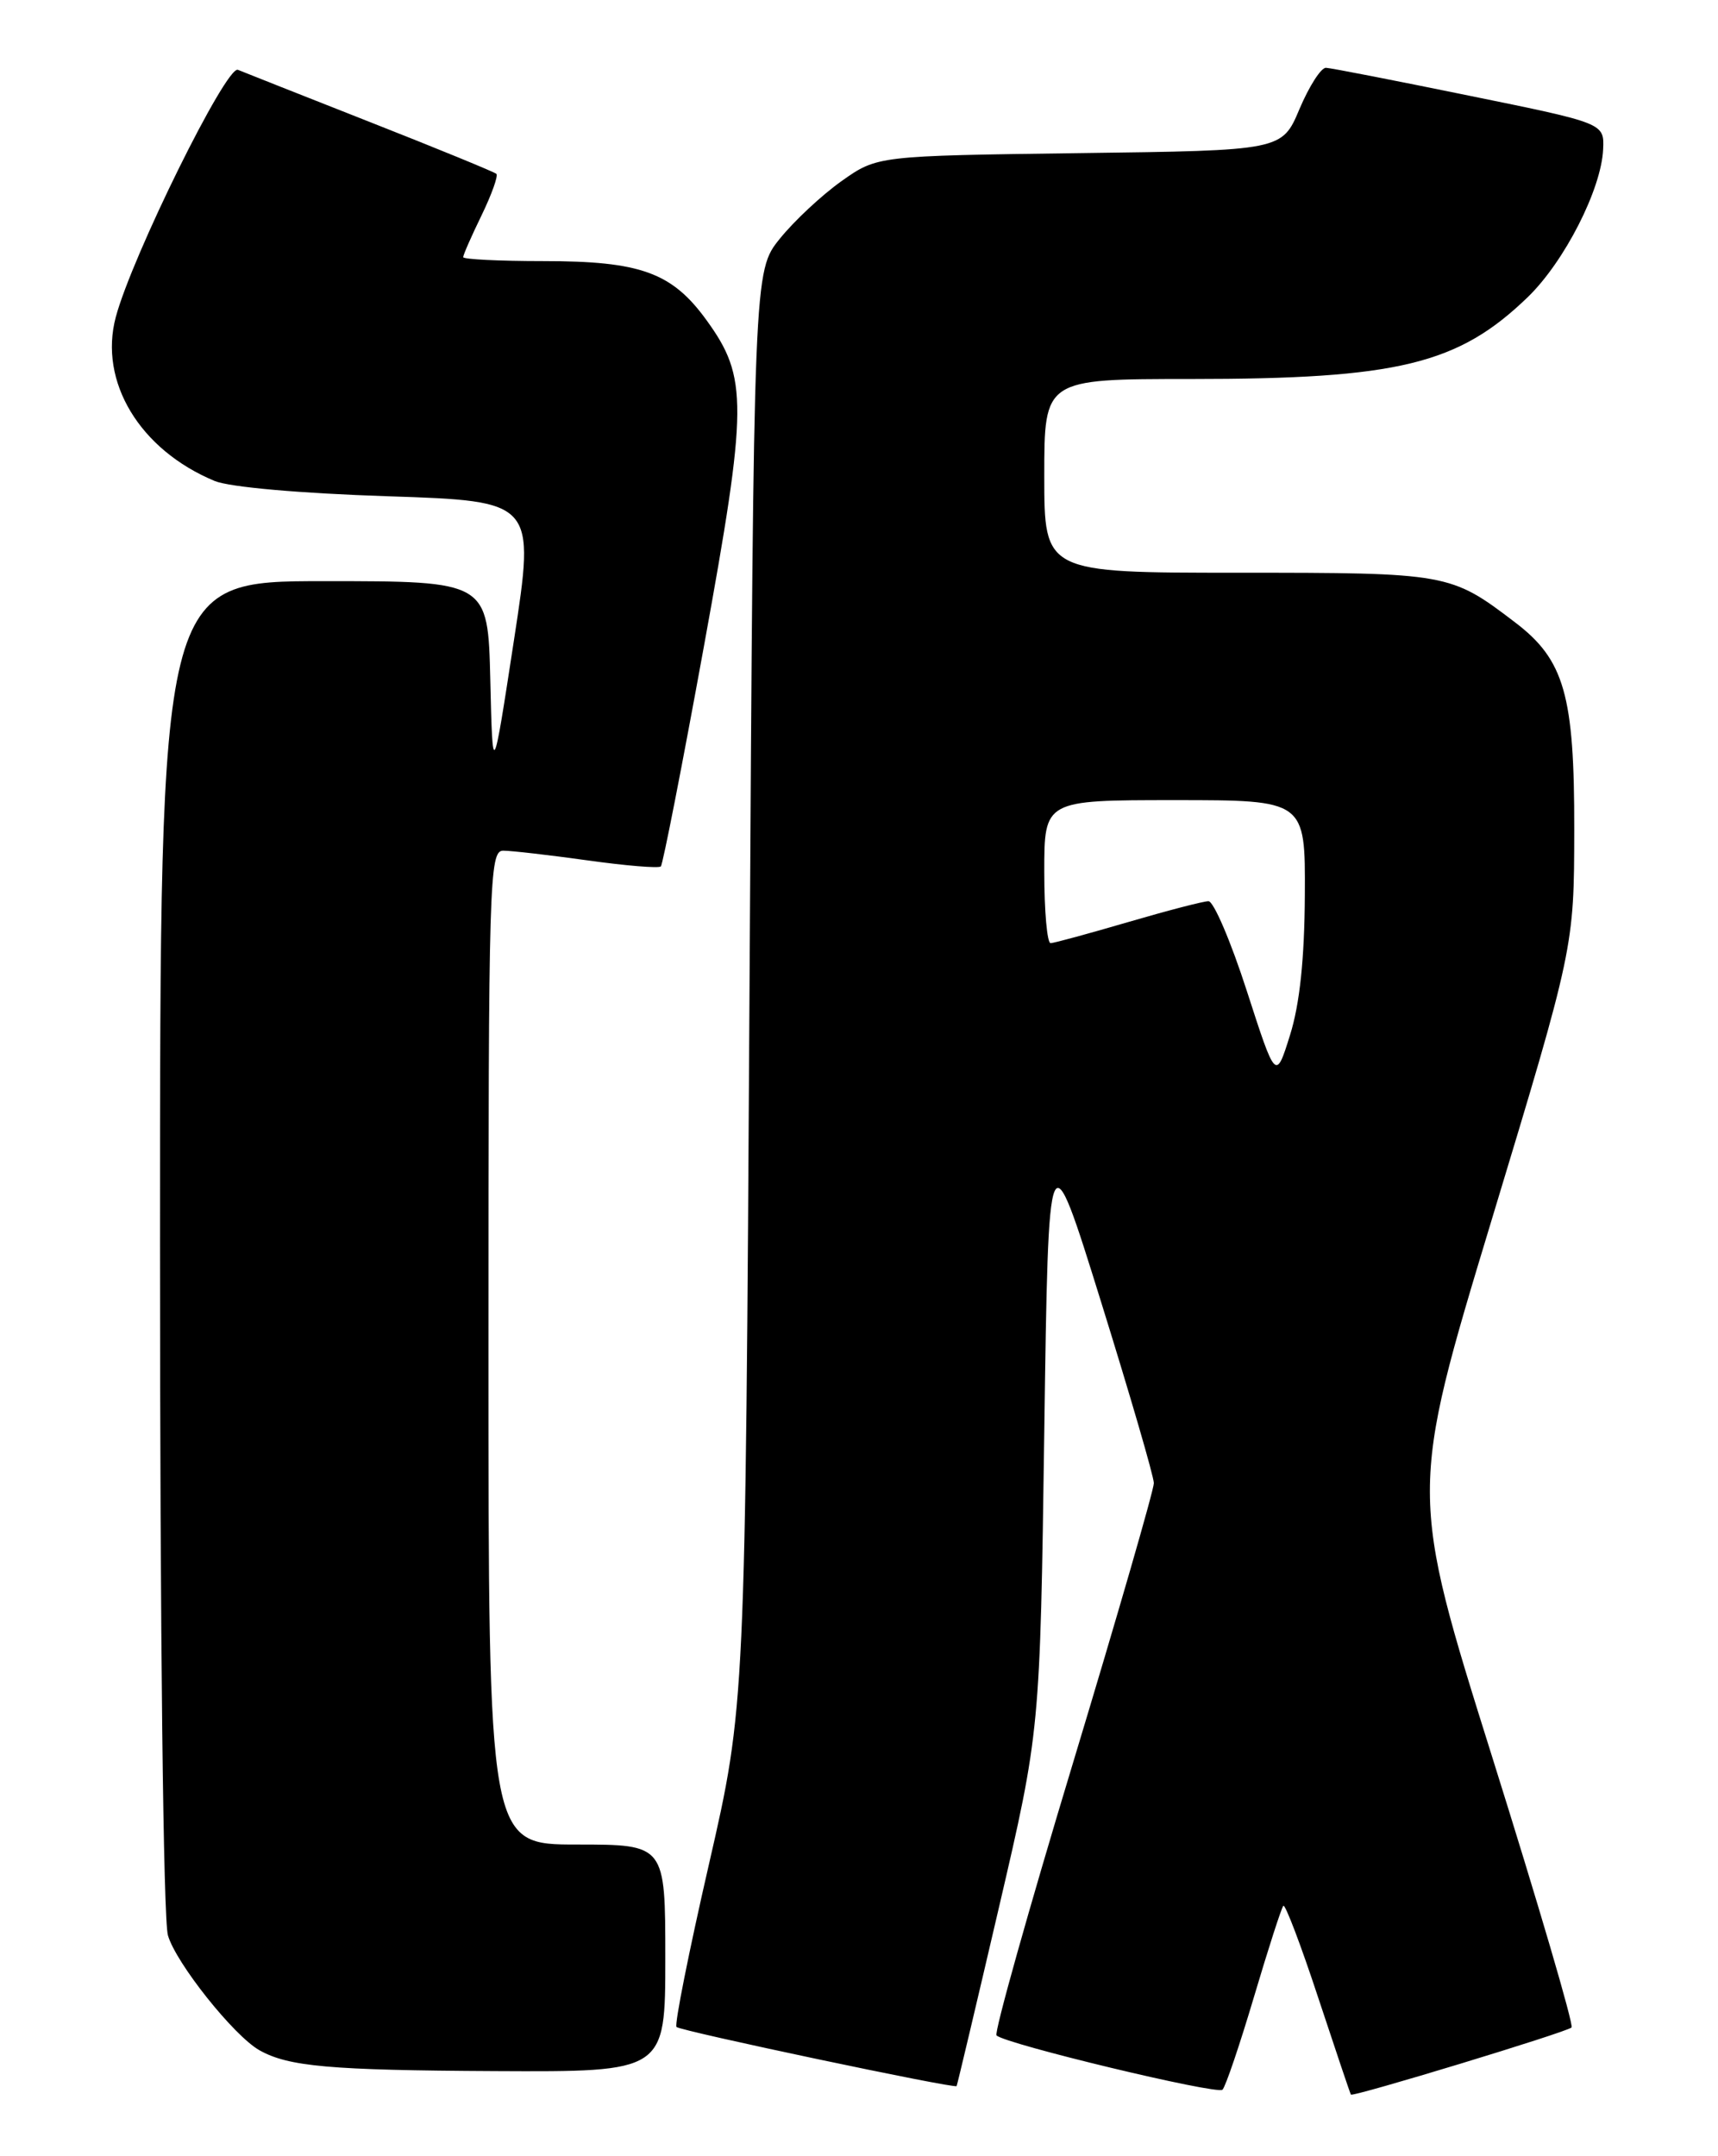 <?xml version="1.0" encoding="UTF-8" standalone="no"?>
<!DOCTYPE svg PUBLIC "-//W3C//DTD SVG 1.1//EN" "http://www.w3.org/Graphics/SVG/1.1/DTD/svg11.dtd" >
<svg xmlns="http://www.w3.org/2000/svg" xmlns:xlink="http://www.w3.org/1999/xlink" version="1.1" viewBox="0 0 204 256">
 <g >
 <path fill="currentColor"
d=" M 148.90 237.09 C 150.60 231.36 152.17 226.49 152.39 226.27 C 152.61 226.05 154.48 230.96 156.53 237.19 C 158.59 243.41 160.33 248.59 160.41 248.69 C 160.64 249.00 186.07 241.27 186.61 240.72 C 186.89 240.44 182.66 226.04 177.22 208.71 C 167.33 177.20 167.33 177.20 177.12 144.85 C 186.91 112.50 186.91 112.50 186.93 98.50 C 186.96 82.53 185.76 78.34 179.90 73.89 C 172.24 68.05 171.93 68.00 147.05 68.00 C 124.00 68.00 124.00 68.00 124.00 56.50 C 124.00 45.00 124.00 45.00 141.36 45.00 C 166.00 45.00 173.15 43.26 181.41 35.28 C 185.76 31.07 190.15 22.47 190.36 17.73 C 190.50 14.63 190.50 14.63 174.50 11.37 C 165.70 9.57 158.03 8.07 157.45 8.05 C 156.87 8.02 155.46 10.22 154.31 12.93 C 152.23 17.87 152.23 17.87 128.20 18.18 C 104.17 18.50 104.17 18.50 99.93 21.50 C 97.60 23.15 94.30 26.23 92.60 28.34 C 89.50 32.18 89.50 32.18 89.00 117.34 C 88.50 202.50 88.50 202.50 84.18 221.35 C 81.80 231.71 80.07 240.40 80.33 240.66 C 80.81 241.14 113.37 248.01 113.59 247.68 C 113.66 247.58 115.92 238.05 118.61 226.50 C 123.50 205.50 123.50 205.50 124.00 170.00 C 124.50 134.50 124.50 134.50 130.75 154.59 C 134.19 165.64 137.01 175.31 137.01 176.09 C 137.02 176.86 132.70 191.81 127.41 209.31 C 122.12 226.80 118.03 241.36 118.33 241.66 C 119.34 242.68 144.50 248.72 145.16 248.11 C 145.52 247.77 147.20 242.81 148.90 237.09 Z  M 79.00 232.50 C 79.00 219.00 79.00 219.00 68.50 219.00 C 58.00 219.00 58.00 219.00 58.00 160.00 C 58.00 104.48 58.10 101.00 59.75 101.00 C 60.71 101.00 65.22 101.52 69.76 102.15 C 74.31 102.79 78.22 103.11 78.47 102.87 C 78.71 102.62 81.01 90.88 83.58 76.77 C 88.81 48.02 88.83 44.83 83.89 38.01 C 79.79 32.35 76.05 31.00 64.53 31.00 C 59.29 31.00 55.00 30.79 55.00 30.53 C 55.00 30.27 55.98 28.03 57.19 25.55 C 58.39 23.07 59.18 20.86 58.94 20.64 C 58.70 20.42 51.98 17.66 44.00 14.52 C 36.02 11.38 28.94 8.57 28.25 8.29 C 26.88 7.74 15.69 30.39 13.75 37.64 C 11.70 45.31 16.59 53.41 25.50 57.11 C 27.28 57.84 35.67 58.58 46.03 58.92 C 63.56 59.50 63.56 59.50 61.03 76.00 C 58.50 92.50 58.50 92.50 58.22 80.75 C 57.94 69.00 57.94 69.00 38.47 69.00 C 19.00 69.00 19.00 69.00 19.00 147.76 C 19.00 193.77 19.39 227.87 19.94 229.78 C 20.88 233.06 27.76 241.70 30.80 243.42 C 34.24 245.36 39.15 245.80 58.75 245.90 C 79.00 246.00 79.00 246.00 79.00 232.50 Z  M 148.05 117.65 C 146.16 111.79 144.11 107.00 143.50 107.00 C 142.89 107.00 138.60 108.12 133.95 109.48 C 129.30 110.84 125.16 111.97 124.75 111.98 C 124.34 111.99 124.00 108.17 124.00 103.50 C 124.00 95.00 124.00 95.00 139.50 95.00 C 155.00 95.00 155.00 95.00 154.94 106.25 C 154.90 113.88 154.33 119.24 153.18 122.90 C 151.49 128.30 151.49 128.30 148.05 117.65 Z "/>
</g>
</svg>